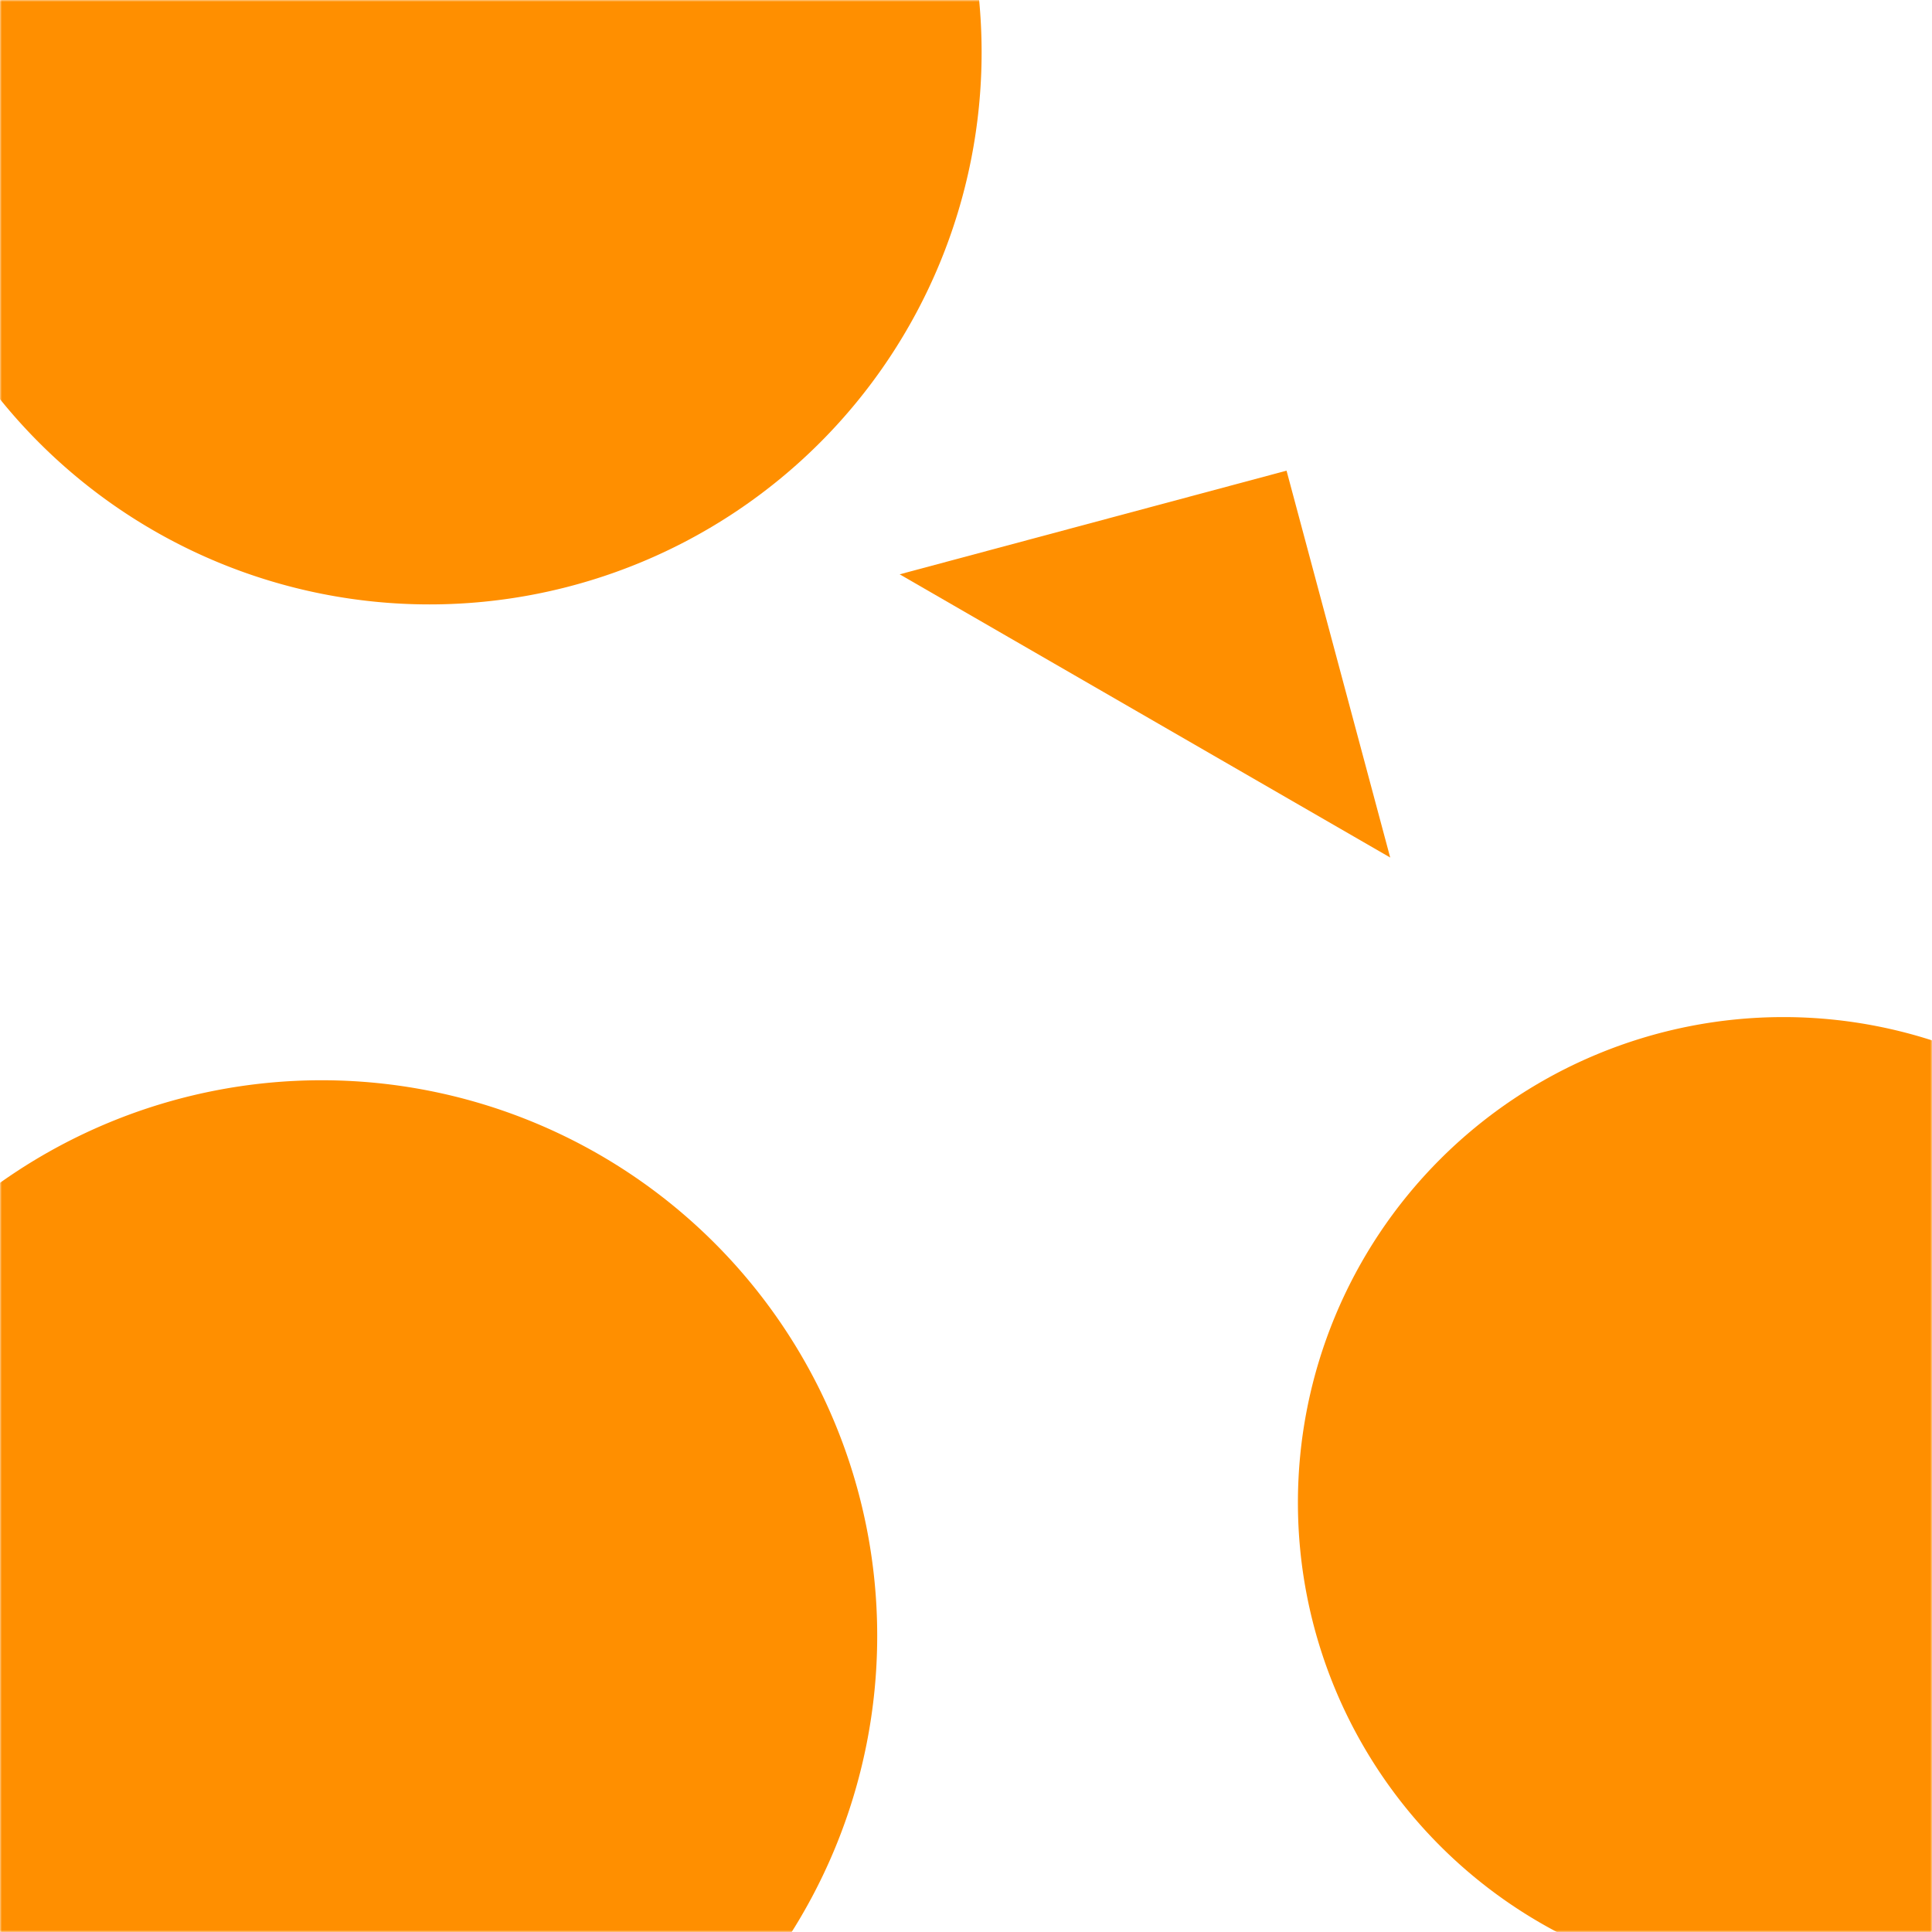 <svg xmlns="http://www.w3.org/2000/svg" version="1.1" xmlns:xlink="http://www.w3.org/1999/xlink" xmlns:svgjs="http://svgjs.dev/svgjs" width="500" height="500" preserveAspectRatio="none" viewBox="0 0 500 500"><g mask="url(&quot;#SvgjsMask1011&quot;)" fill="none"><path d="M335.9 388.87 a125.65 125.65 0 1 0 251.3 0 a125.65 125.65 0 1 0 -251.3 0z" fill="rgba(255, 143, 0, 1)" class="triangle-float1"></path><path d="M-31.72 13.54 a142.88 142.88 0 1 0 285.76 0 a142.88 142.88 0 1 0 -285.76 0z" fill="rgba(255, 143, 0, 1)" class="triangle-float1"></path><path d="M332.956 121.806L232.834 148.633 359.783 221.927z" fill="rgba(255, 143, 0, 1)" class="triangle-float3"></path><path d="M-60.54 423.35 a143.78 143.78 0 1 0 287.56 0 a143.78 143.78 0 1 0 -287.56 0z" fill="rgba(255, 143, 0, 1)" class="triangle-float3"></path></g><defs><mask id="SvgjsMask1011"><rect width="500" height="500" fill="#ffffff"></rect></mask><style>
                @keyframes float1 {
                    0%{transform: translate(0, 0)}
                    50%{transform: translate(-10px, 0)}
                    100%{transform: translate(0, 0)}
                }

                .triangle-float1 {
                    animation: float1 5s infinite;
                }

                @keyframes float2 {
                    0%{transform: translate(0, 0)}
                    50%{transform: translate(-5px, -5px)}
                    100%{transform: translate(0, 0)}
                }

                .triangle-float2 {
                    animation: float2 4s infinite;
                }

                @keyframes float3 {
                    0%{transform: translate(0, 0)}
                    50%{transform: translate(0, -10px)}
                    100%{transform: translate(0, 0)}
                }

                .triangle-float3 {
                    animation: float3 6s infinite;
                }
            </style></defs></svg>